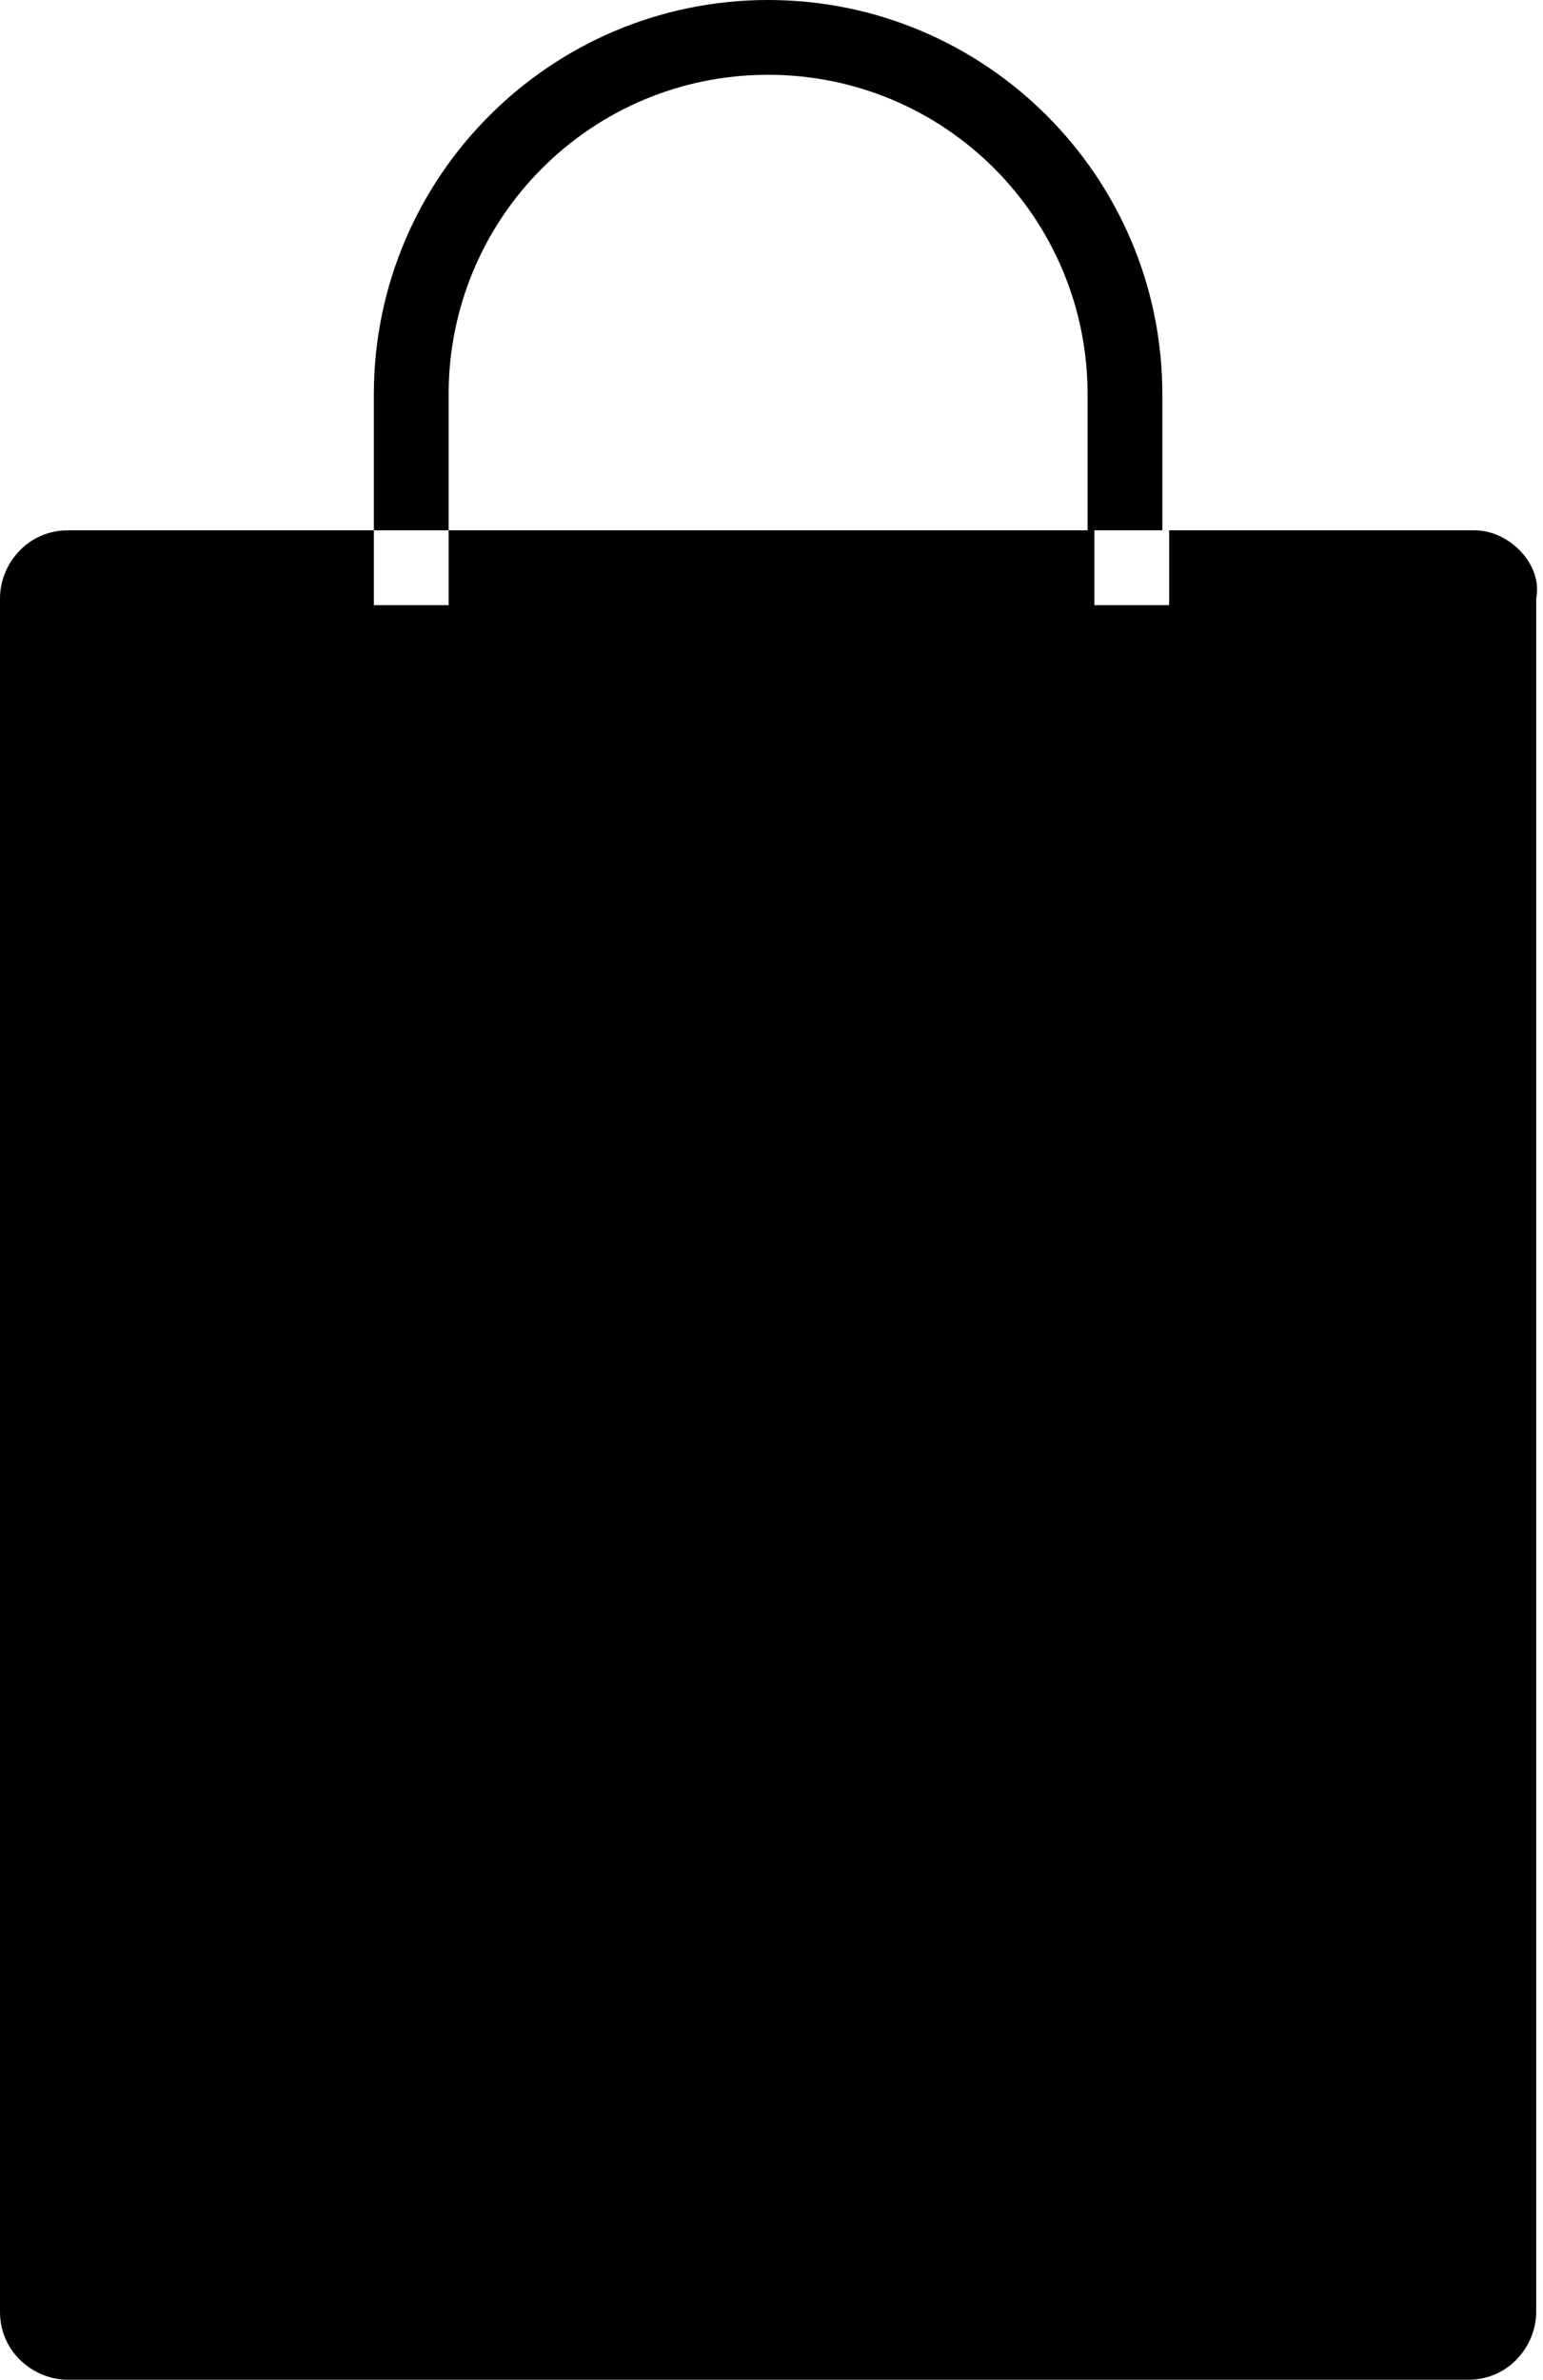 <?xml version="1.0" encoding="utf-8"?>
<!-- Generator: Adobe Illustrator 23.1.0, SVG Export Plug-In . SVG Version: 6.00 Build 0)  -->
<svg version="1.1" id="Layer_1" xmlns="http://www.w3.org/2000/svg" xmlns:xlink="http://www.w3.org/1999/xlink" x="0px" y="0px"
	 viewBox="0 0 22.7 35" style="enable-background:new 0 0 22.7 35;" xml:space="preserve">
<g>
	<path d="M6.6,5.8c0-2.6,2.1-4.7,4.7-4.7S16,3.2,16,5.8v2h1.1v-2c0-3.2-2.6-5.8-5.8-5.8S5.5,2.6,5.5,5.8v2h1.1V5.8z"/>
	<path d="M21.7,7.8h-4.5v1.1h-1.1V7.8H16H6.6v1.1H5.5V7.8H1c-0.6,0-1,0.5-1,1V34c0,0.6,0.5,1,1,1h20.6c0.6,0,1-0.5,1-1V8.8
		C22.7,8.3,22.2,7.8,21.7,7.8z"/>
</g>
</svg>
